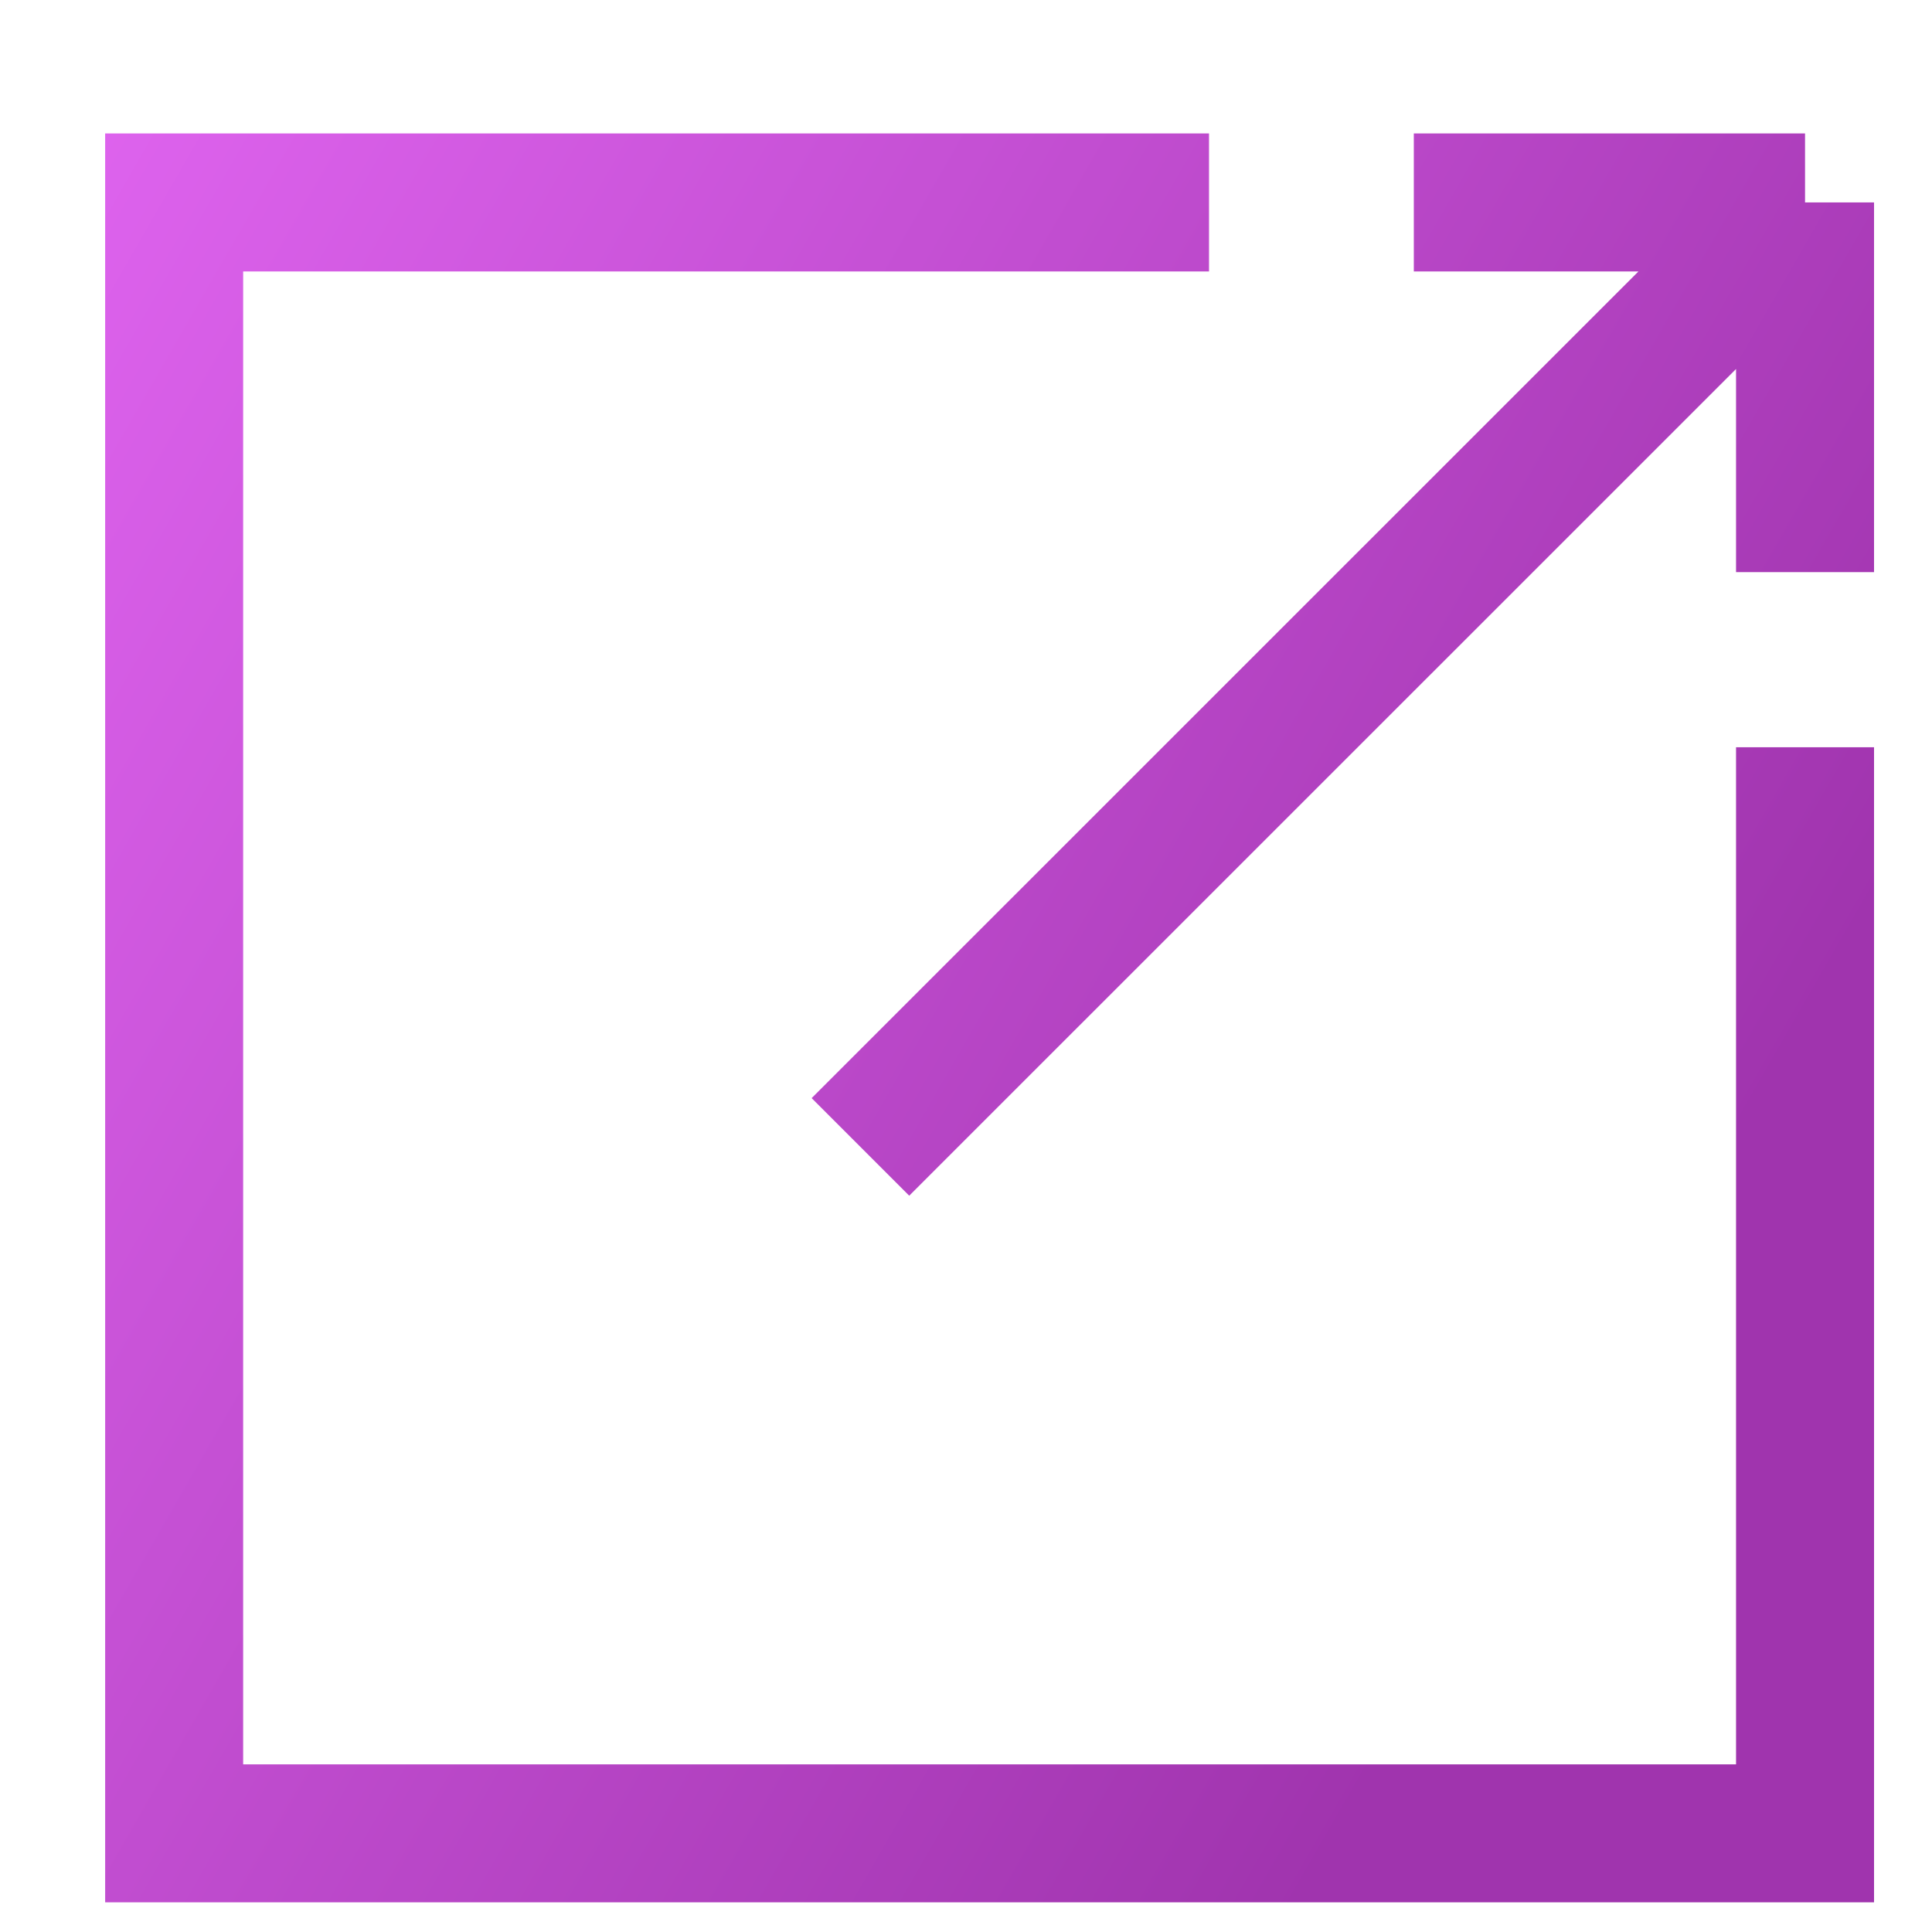 <svg width="14" height="14" viewBox="0 0 14 14" fill="none" xmlns="http://www.w3.org/2000/svg">
<path d="M8.761 1.467H1.262V13.285H13.08V5.415M10.245 1.467H13.08M13.08 1.467V4.146M13.08 1.467L6.235 8.311" stroke="url(#paint0_linear_3460_59797)"/>
<defs>
<linearGradient id="paint0_linear_3460_59797" x1="3.057" y1="-7.515" x2="17.069" y2="0.544" gradientUnits="userSpaceOnUse">
<stop stop-color="#E76AF7"/>
<stop offset="1" stop-color="#A034AE"/>
</linearGradient>
</defs>
</svg>
